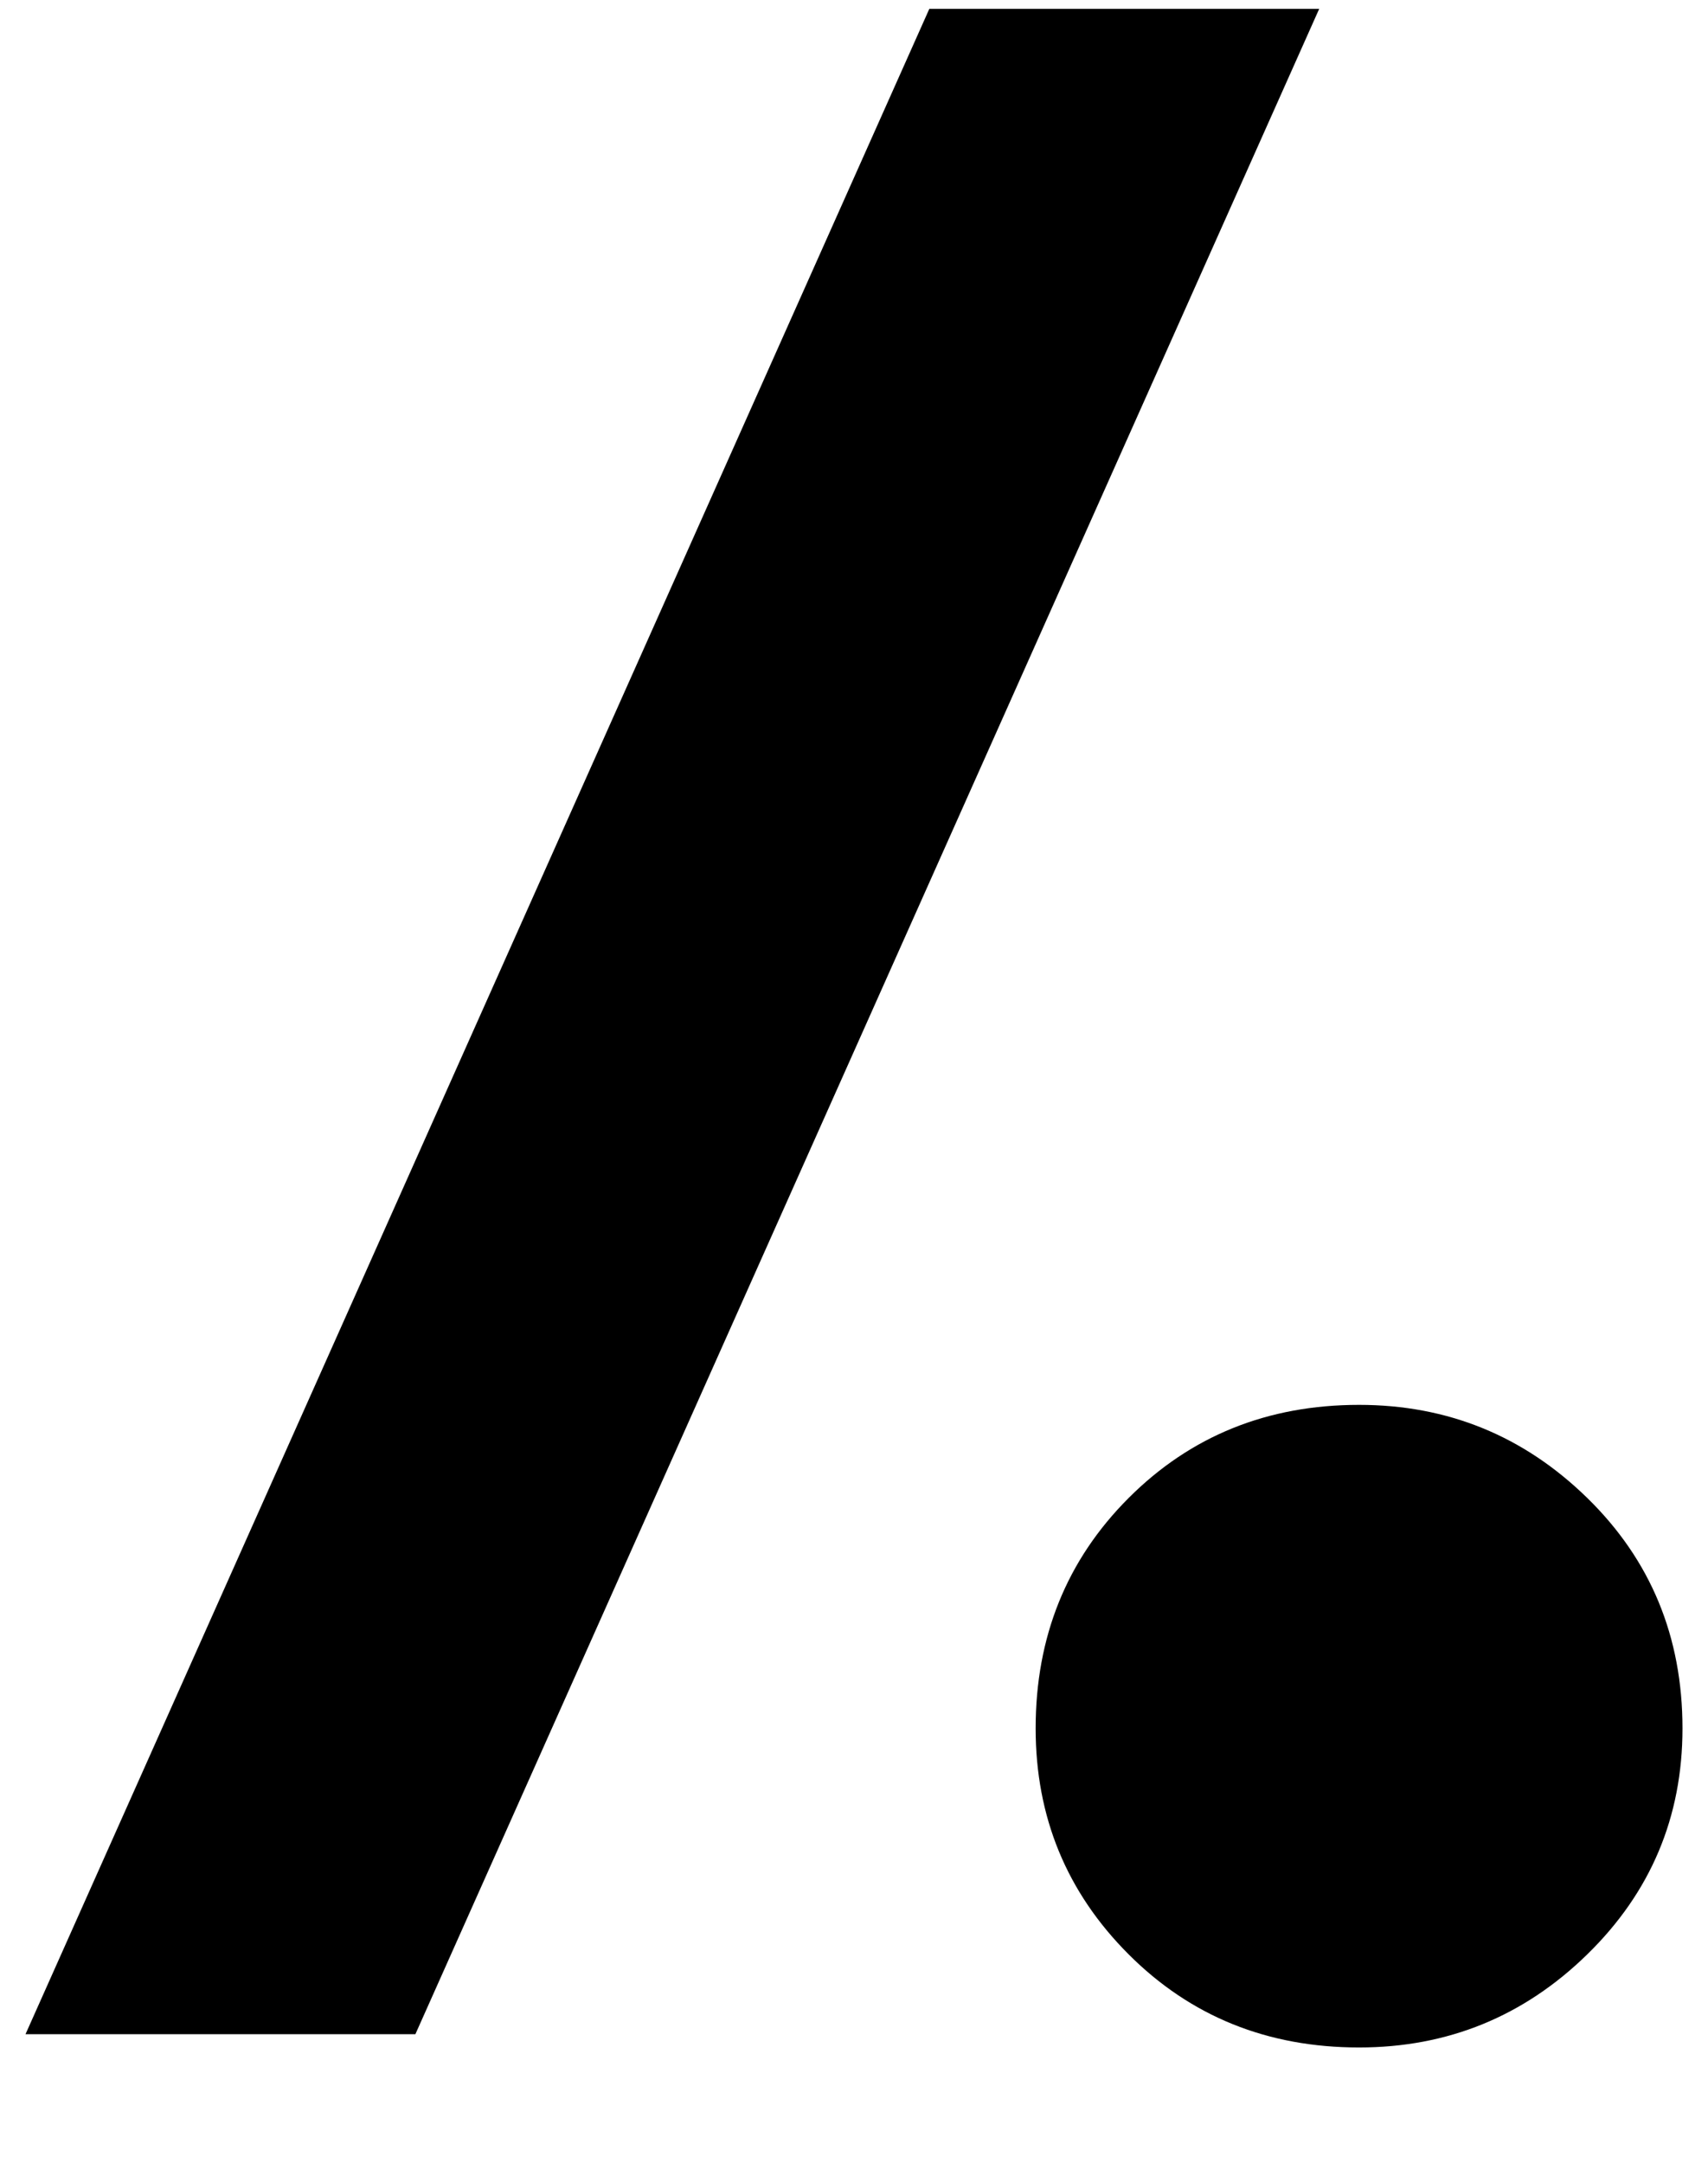 <svg xmlns="http://www.w3.org/2000/svg" width="0.79em" height="1em" viewBox="0 0 384 488"><path fill="currentColor" d="M5 459L209 2h88L93 459zm374-69q0-31-21.5-52T306 317q-31 0-52 21t-21 52q0 30 21 51t52 21q30 0 51.5-21t21.5-51"/></svg>